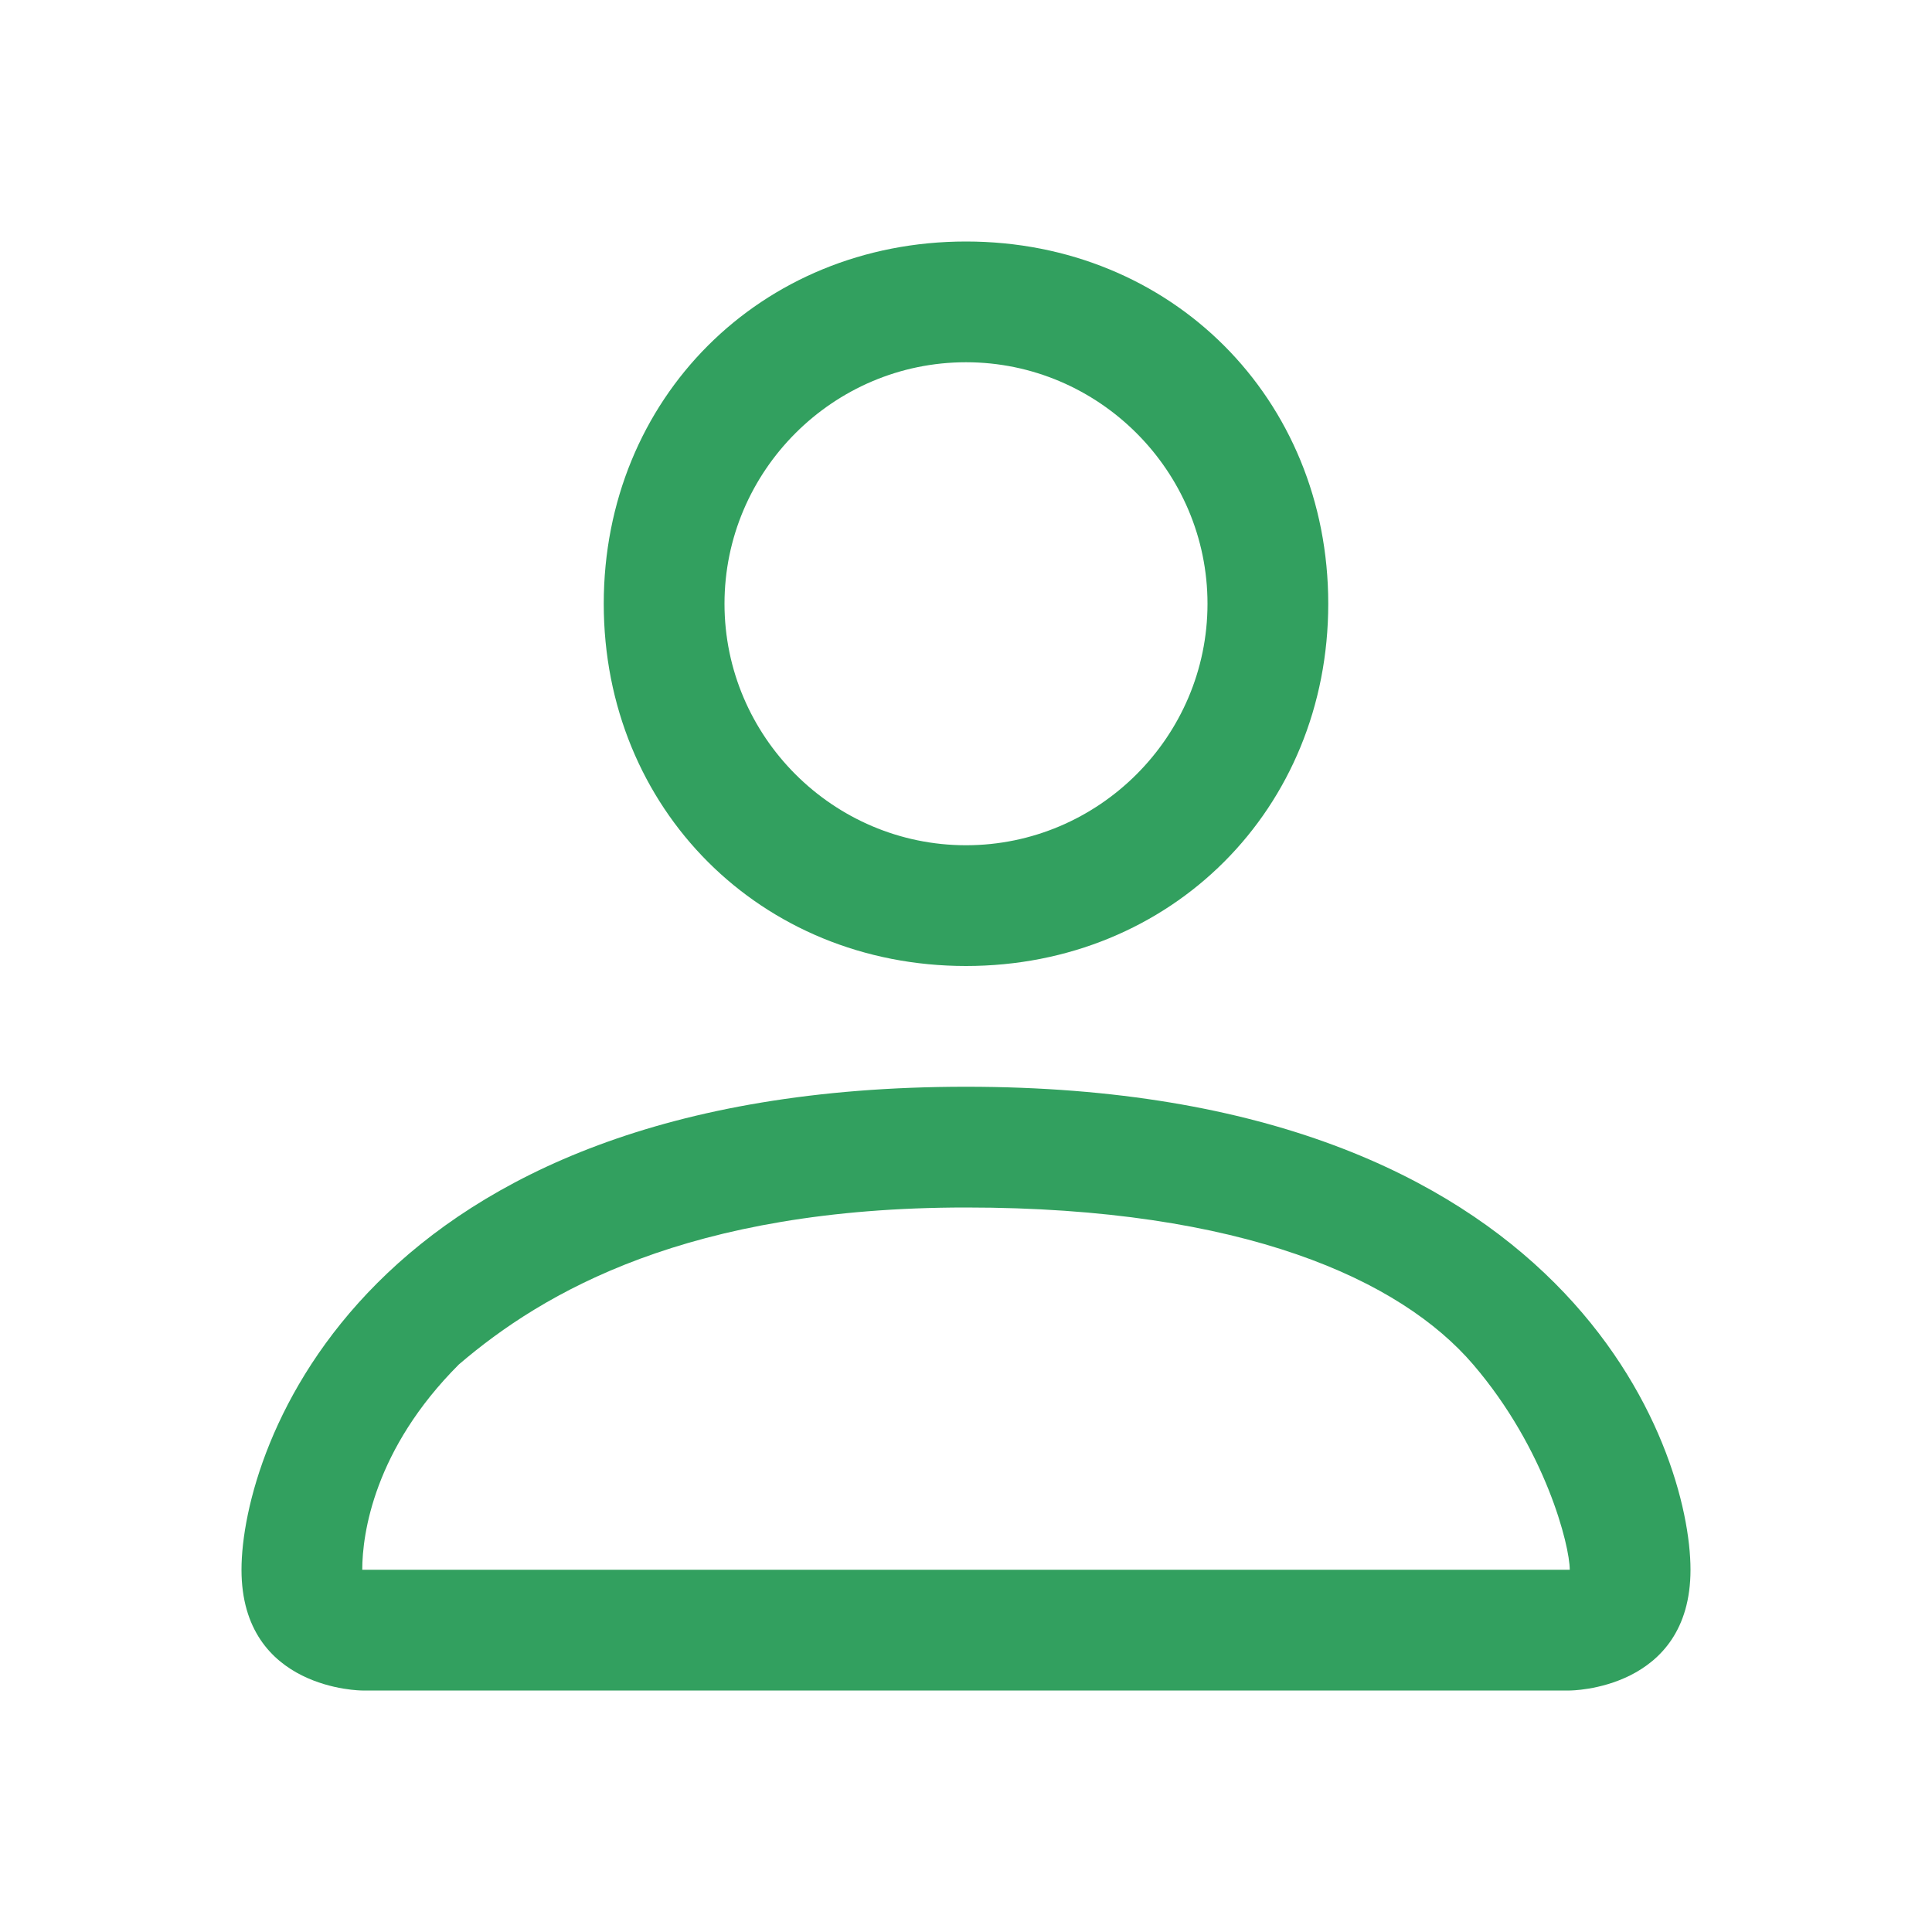 <?xml version="1.0" encoding="UTF-8"?>
<svg id="Ebene_1" data-name="Ebene 1" xmlns="http://www.w3.org/2000/svg" version="1.1" viewBox="0 0 16 16">
  <defs>
    <style>
      .cls-1 {
        fill: #32a05f;
        stroke-width: 0px;
      }
    </style>
  </defs>
  <path class="cls-1" d="M8,8c1.7,0,3-1.3,3-3s-1.3-3-3-3-3,1.3-3,3,1.3,3,3,3M10,5c0,1.1-.9,2-2,2s-2-.9-2-2,.9-2,2-2,2,.9,2,2M14,13c0,1-1,1-1,1H3s-1,0-1-1,1-4,6-4,6,3,6,4M13,13c0-.2-.2-1-.8-1.7s-1.9-1.3-4.2-1.3-3.5.7-4.2,1.3c-.7.7-.8,1.4-.8,1.7h10Z"/>
</svg>